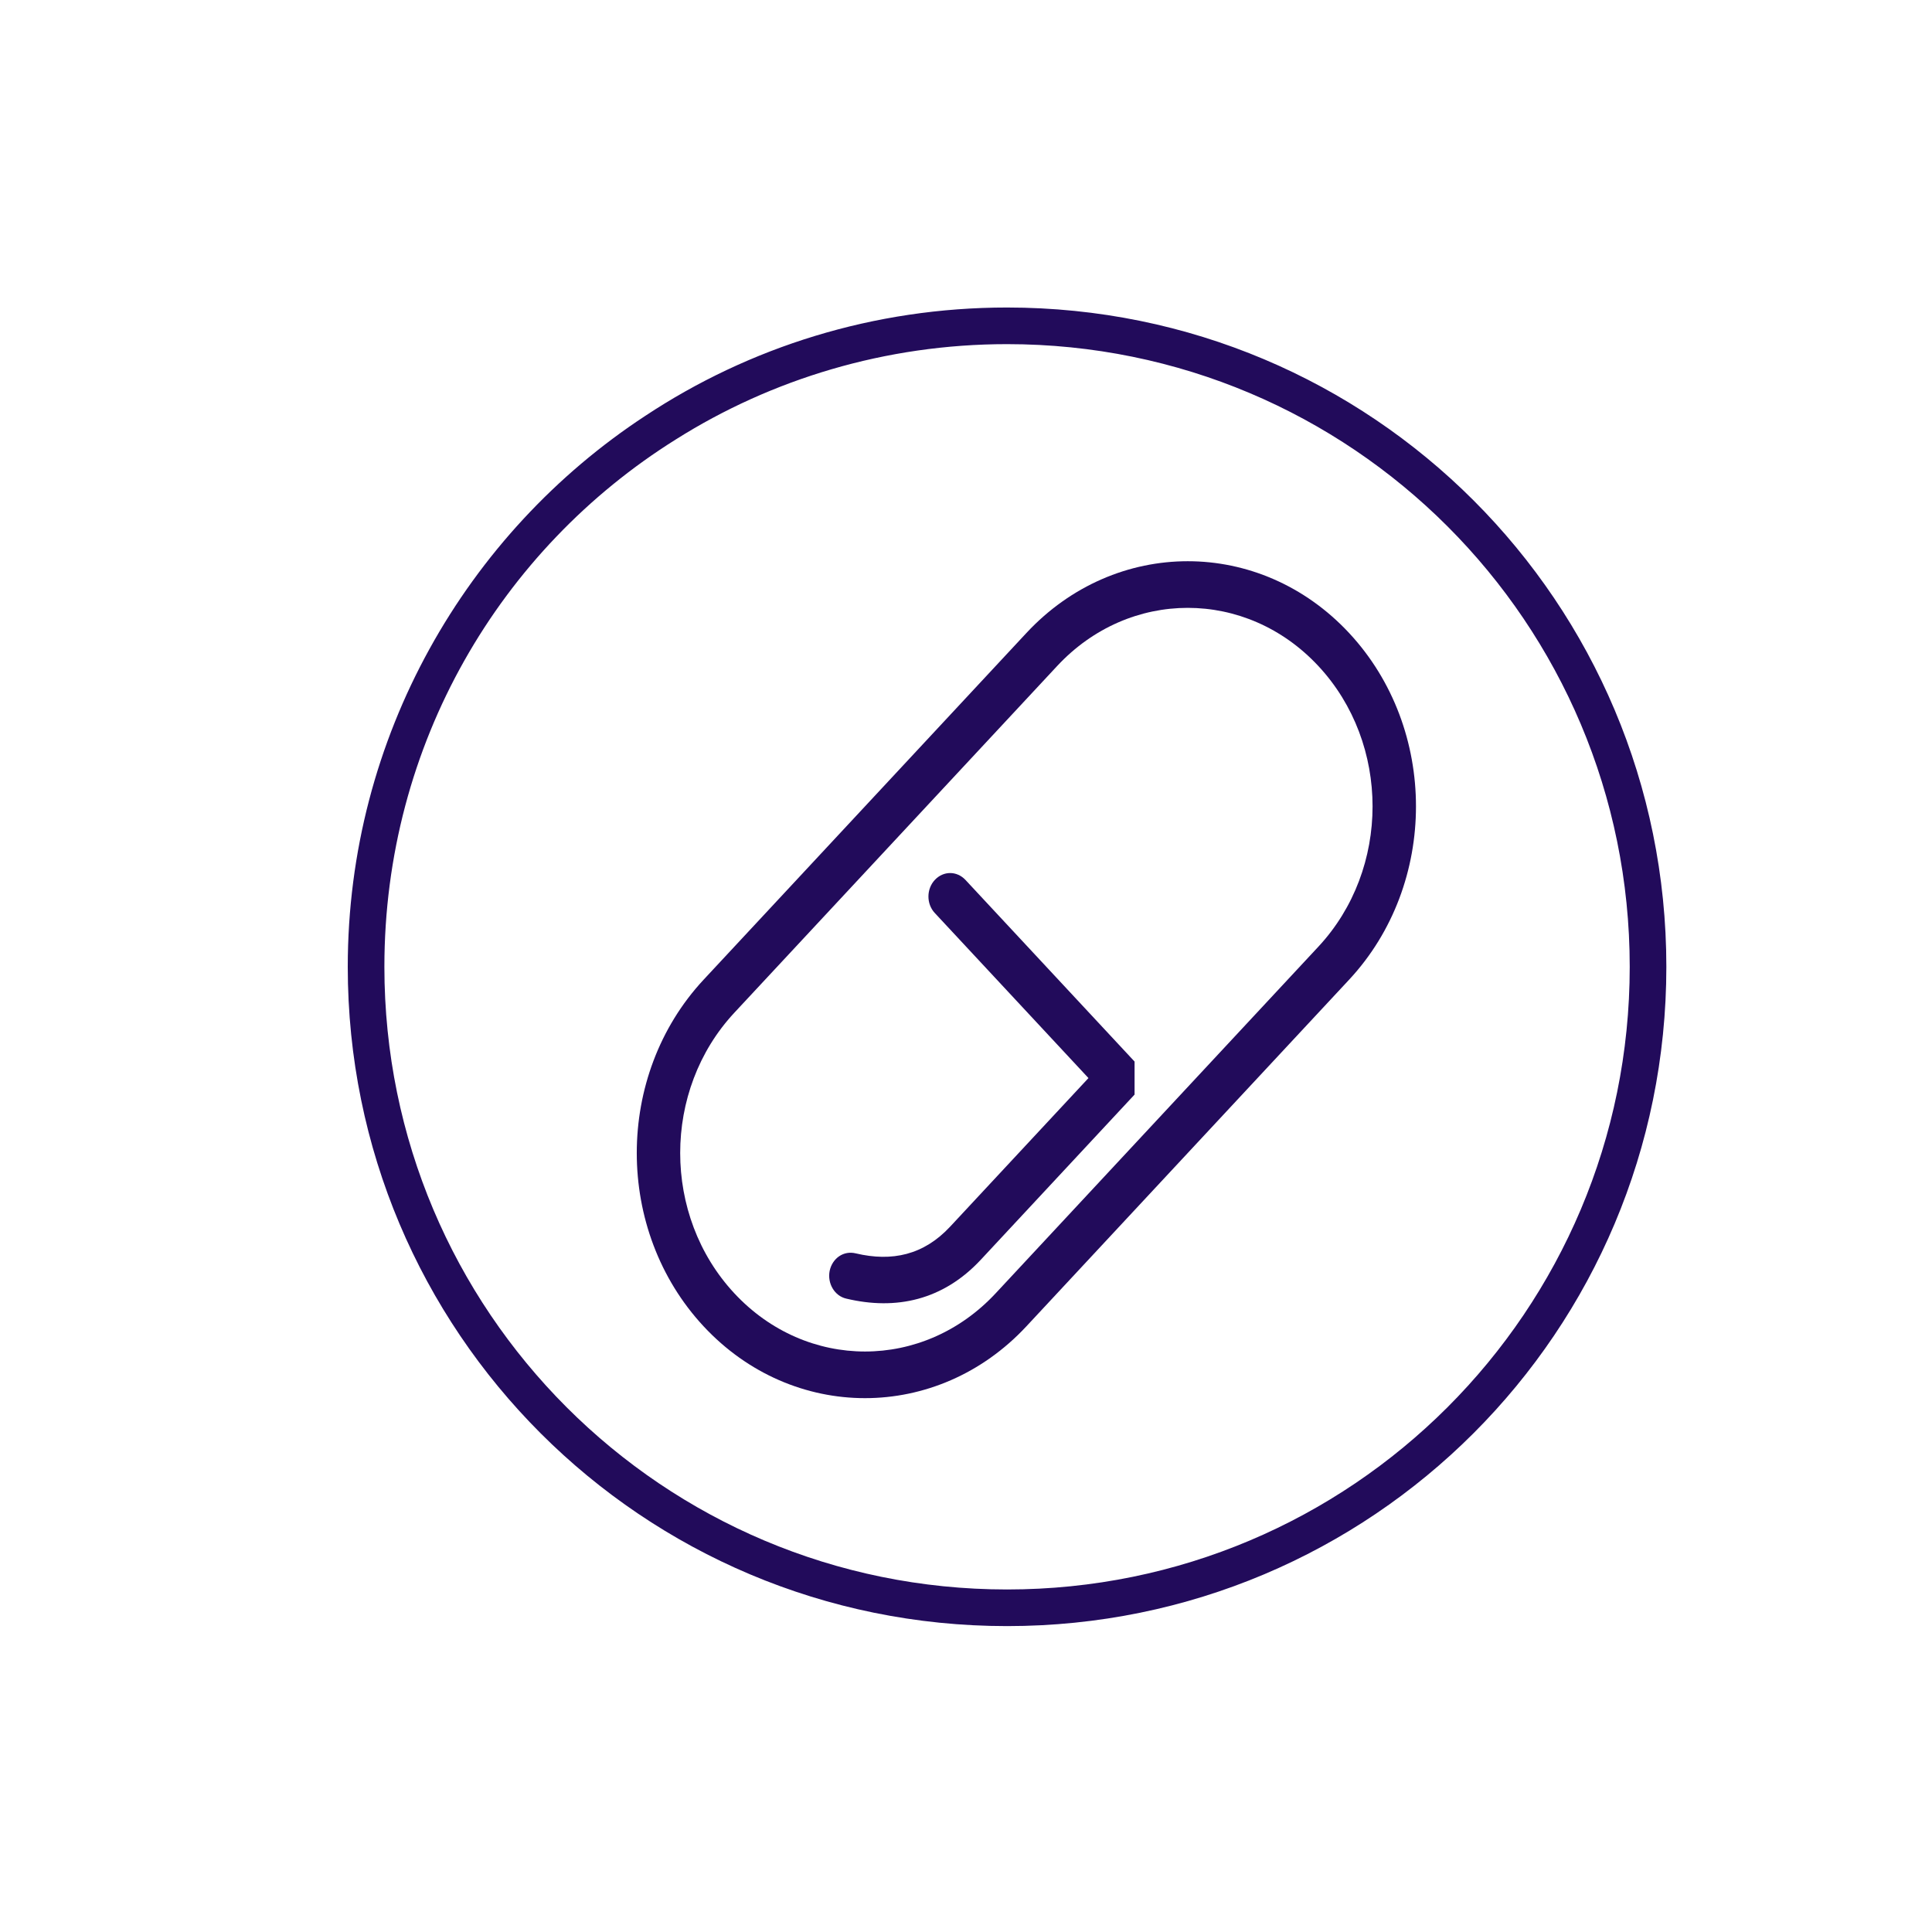 <?xml version="1.0" encoding="UTF-8"?>
<!DOCTYPE svg PUBLIC "-//W3C//DTD SVG 1.1//EN" "http://www.w3.org/Graphics/SVG/1.1/DTD/svg11.dtd">
<svg version="1.1" xmlns="http://www.w3.org/2000/svg" xmlns:xlink="http://www.w3.org/1999/xlink" width="24" height="24"  xml:space="preserve" id="medication_reconciliation">
    <!-- Generated by PaintCode - http://www.paintcodeapp.com -->
    <g id="medication_reconciliation-group" transform="translate(2.5, 2) scale(1.82, 1.82)" >
        <path id="medication_reconciliation-bezier" stroke="none" fill="rgb(34, 11, 91)" d="M 5.5,1.25 C 4.67,1.25 3.89,1.49 3.24,1.9 2.04,2.65 1.25,3.98 1.25,5.5 1.25,7.85 3.15,9.75 5.5,9.75 7.85,9.75 9.75,7.85 9.75,5.5 9.75,3.15 7.85,1.25 5.5,1.25 Z M 10,5.5 C 10,7.99 7.99,10 5.5,10 3.01,10 1,7.99 1,5.5 1,3.93 1.81,2.54 3.03,1.74 3.74,1.27 4.59,1 5.5,1 7.99,1 10,3.01 10,5.5 Z M 10,5.5" />
    </g>
    <g id="medication_reconciliation-group2" transform="translate(6, 5.5) scale(0.54, 0.58)" >
        <g id="medication_reconciliation-group3" transform="translate(12.5, 11.5) rotate(-45)" >
            <path id="medication_reconciliation-rectangle" stroke="none" fill="rgb(34, 11, 91)" d="M -9.5,-0 C -9.5,2.35 -7.6,4.25 -5.25,4.25 L 5.25,4.25 C 7.6,4.25 9.5,2.35 9.5,-0 9.5,-2.35 7.6,-4.25 5.25,-4.25 L -5.25,-4.25 C -7.6,-4.25 -9.5,-2.35 -9.5,-0 Z M -10.5,-0 C -10.5,-2.9 -8.15,-5.25 -5.25,-5.25 L 5.25,-5.25 C 8.15,-5.25 10.5,-2.9 10.5,-0 10.5,2.9 8.15,5.25 5.25,5.25 L -5.25,5.25 C -8.15,5.25 -10.5,2.9 -10.5,-0 Z M -10.5,-0" />
            <path id="medication_reconciliation-bezier2" stroke="none" fill="rgb(34, 11, 91)" d="M 0.52,-2.5 L 0.52,3 0.02,3.5 C -0.28,3.5 -0.28,3.5 -1.53,3.5 -3.09,3.5 -3.09,3.5 -4.98,3.5 -6.21,3.5 -7.13,2.89 -7.76,1.9 -7.91,1.67 -7.84,1.36 -7.61,1.21 -7.37,1.06 -7.07,1.13 -6.92,1.37 -6.46,2.09 -5.84,2.5 -4.98,2.5 -3.09,2.5 -3.09,2.5 -1.53,2.5 -0.28,2.5 -0.28,2.5 0.02,2.5 L -0.48,3 -0.48,-2.5 C -0.48,-2.78 -0.25,-3 0.02,-3 0.3,-3 0.52,-2.78 0.52,-2.5 Z M 0.52,-2.5" />
        </g>
    </g>
</svg>
